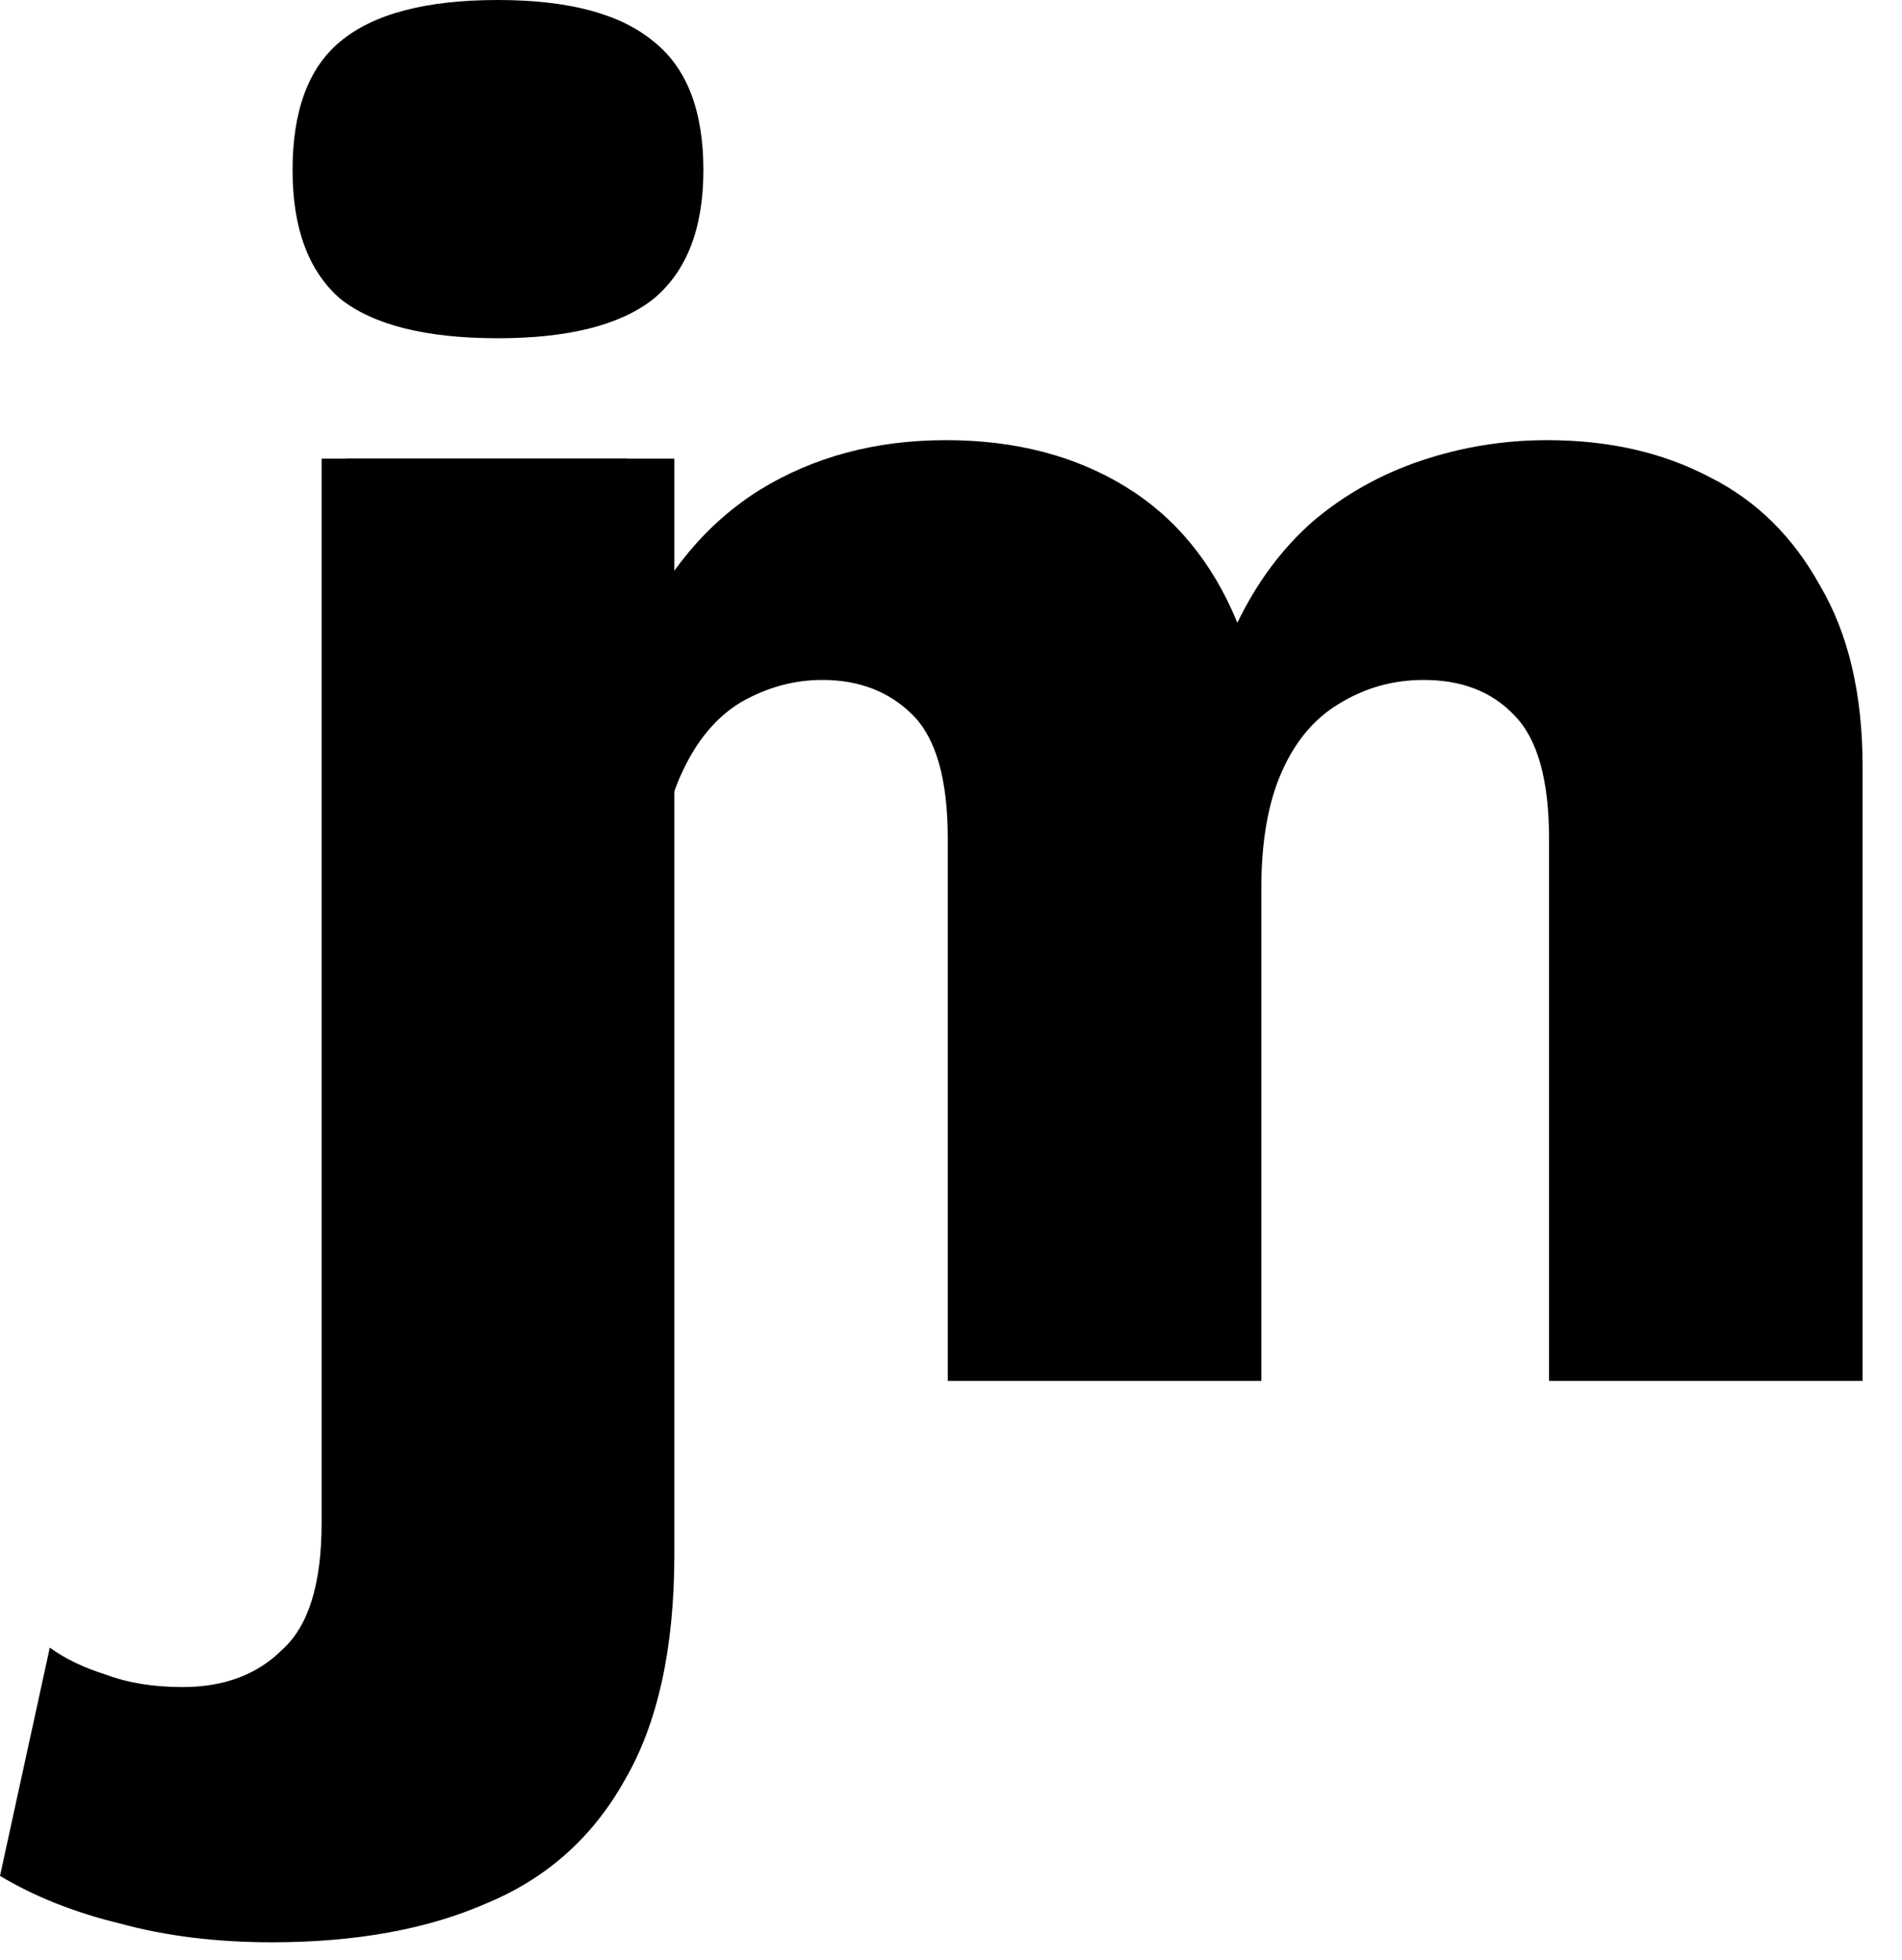 <svg width="33" height="34" viewBox="0 0 33 34" fill="none" xmlns="http://www.w3.org/2000/svg">
<path d="M8.64 5.868C7.392 5.868 6.48 5.64 5.904 5.184C5.352 4.704 5.076 3.96 5.076 2.952C5.076 1.92 5.352 1.176 5.904 0.72C6.48 0.24 7.392 0 8.64 0C9.864 0 10.764 0.24 11.34 0.72C11.916 1.176 12.204 1.92 12.204 2.952C12.204 3.96 11.916 4.704 11.34 5.184C10.764 5.64 9.864 5.868 8.64 5.868ZM11.7 7.956V26.964C11.7 28.596 11.412 29.904 10.836 30.888C10.284 31.872 9.492 32.58 8.46 33.012C7.428 33.468 6.18 33.696 4.716 33.696C3.756 33.696 2.88 33.588 2.088 33.372C1.296 33.18 0.6 32.904 0 32.544L0.864 28.584C1.128 28.776 1.452 28.932 1.836 29.052C2.22 29.196 2.664 29.268 3.168 29.268C3.888 29.268 4.464 29.052 4.896 28.62C5.352 28.212 5.58 27.48 5.58 26.424V7.956H11.7Z" fill="url(#paint0_linear_124_3)"/>
<path d="M6.012 23.956V7.956H10.876L11.036 11.06C11.548 9.929 12.262 9.076 13.18 8.5C14.118 7.924 15.196 7.636 16.412 7.636C17.606 7.636 18.641 7.903 19.516 8.436C20.39 8.969 21.041 9.759 21.468 10.804C21.809 10.1 22.246 9.513 22.78 9.044C23.334 8.575 23.964 8.223 24.668 7.988C25.372 7.753 26.097 7.636 26.844 7.636C27.91 7.636 28.849 7.849 29.66 8.276C30.471 8.681 31.11 9.311 31.58 10.164C32.07 10.996 32.316 12.041 32.316 13.3V23.956H26.876V14.548C26.876 13.524 26.673 12.809 26.268 12.404C25.884 11.999 25.361 11.796 24.7 11.796C24.166 11.796 23.676 11.935 23.228 12.212C22.801 12.468 22.471 12.863 22.236 13.396C22.001 13.929 21.884 14.601 21.884 15.412V23.956H16.444V14.548C16.444 13.524 16.241 12.809 15.836 12.404C15.43 11.999 14.908 11.796 14.268 11.796C13.777 11.796 13.308 11.924 12.86 12.18C12.433 12.436 12.092 12.841 11.836 13.396C11.58 13.929 11.452 14.633 11.452 15.508V23.956H6.012Z" fill="url(#paint1_linear_124_3)"/>
<defs>
<linearGradient id="paint0_linear_124_3" x1="5.5" y1="17" x2="36.5" y2="17" gradientUnits="userSpaceOnUse">
<stop offset="0.005"/>
</linearGradient>
<linearGradient id="paint1_linear_124_3" x1="5.5" y1="17" x2="36.5" y2="17" gradientUnits="userSpaceOnUse">
<stop offset="0.005"/>
</linearGradient>
</defs>
</svg>
